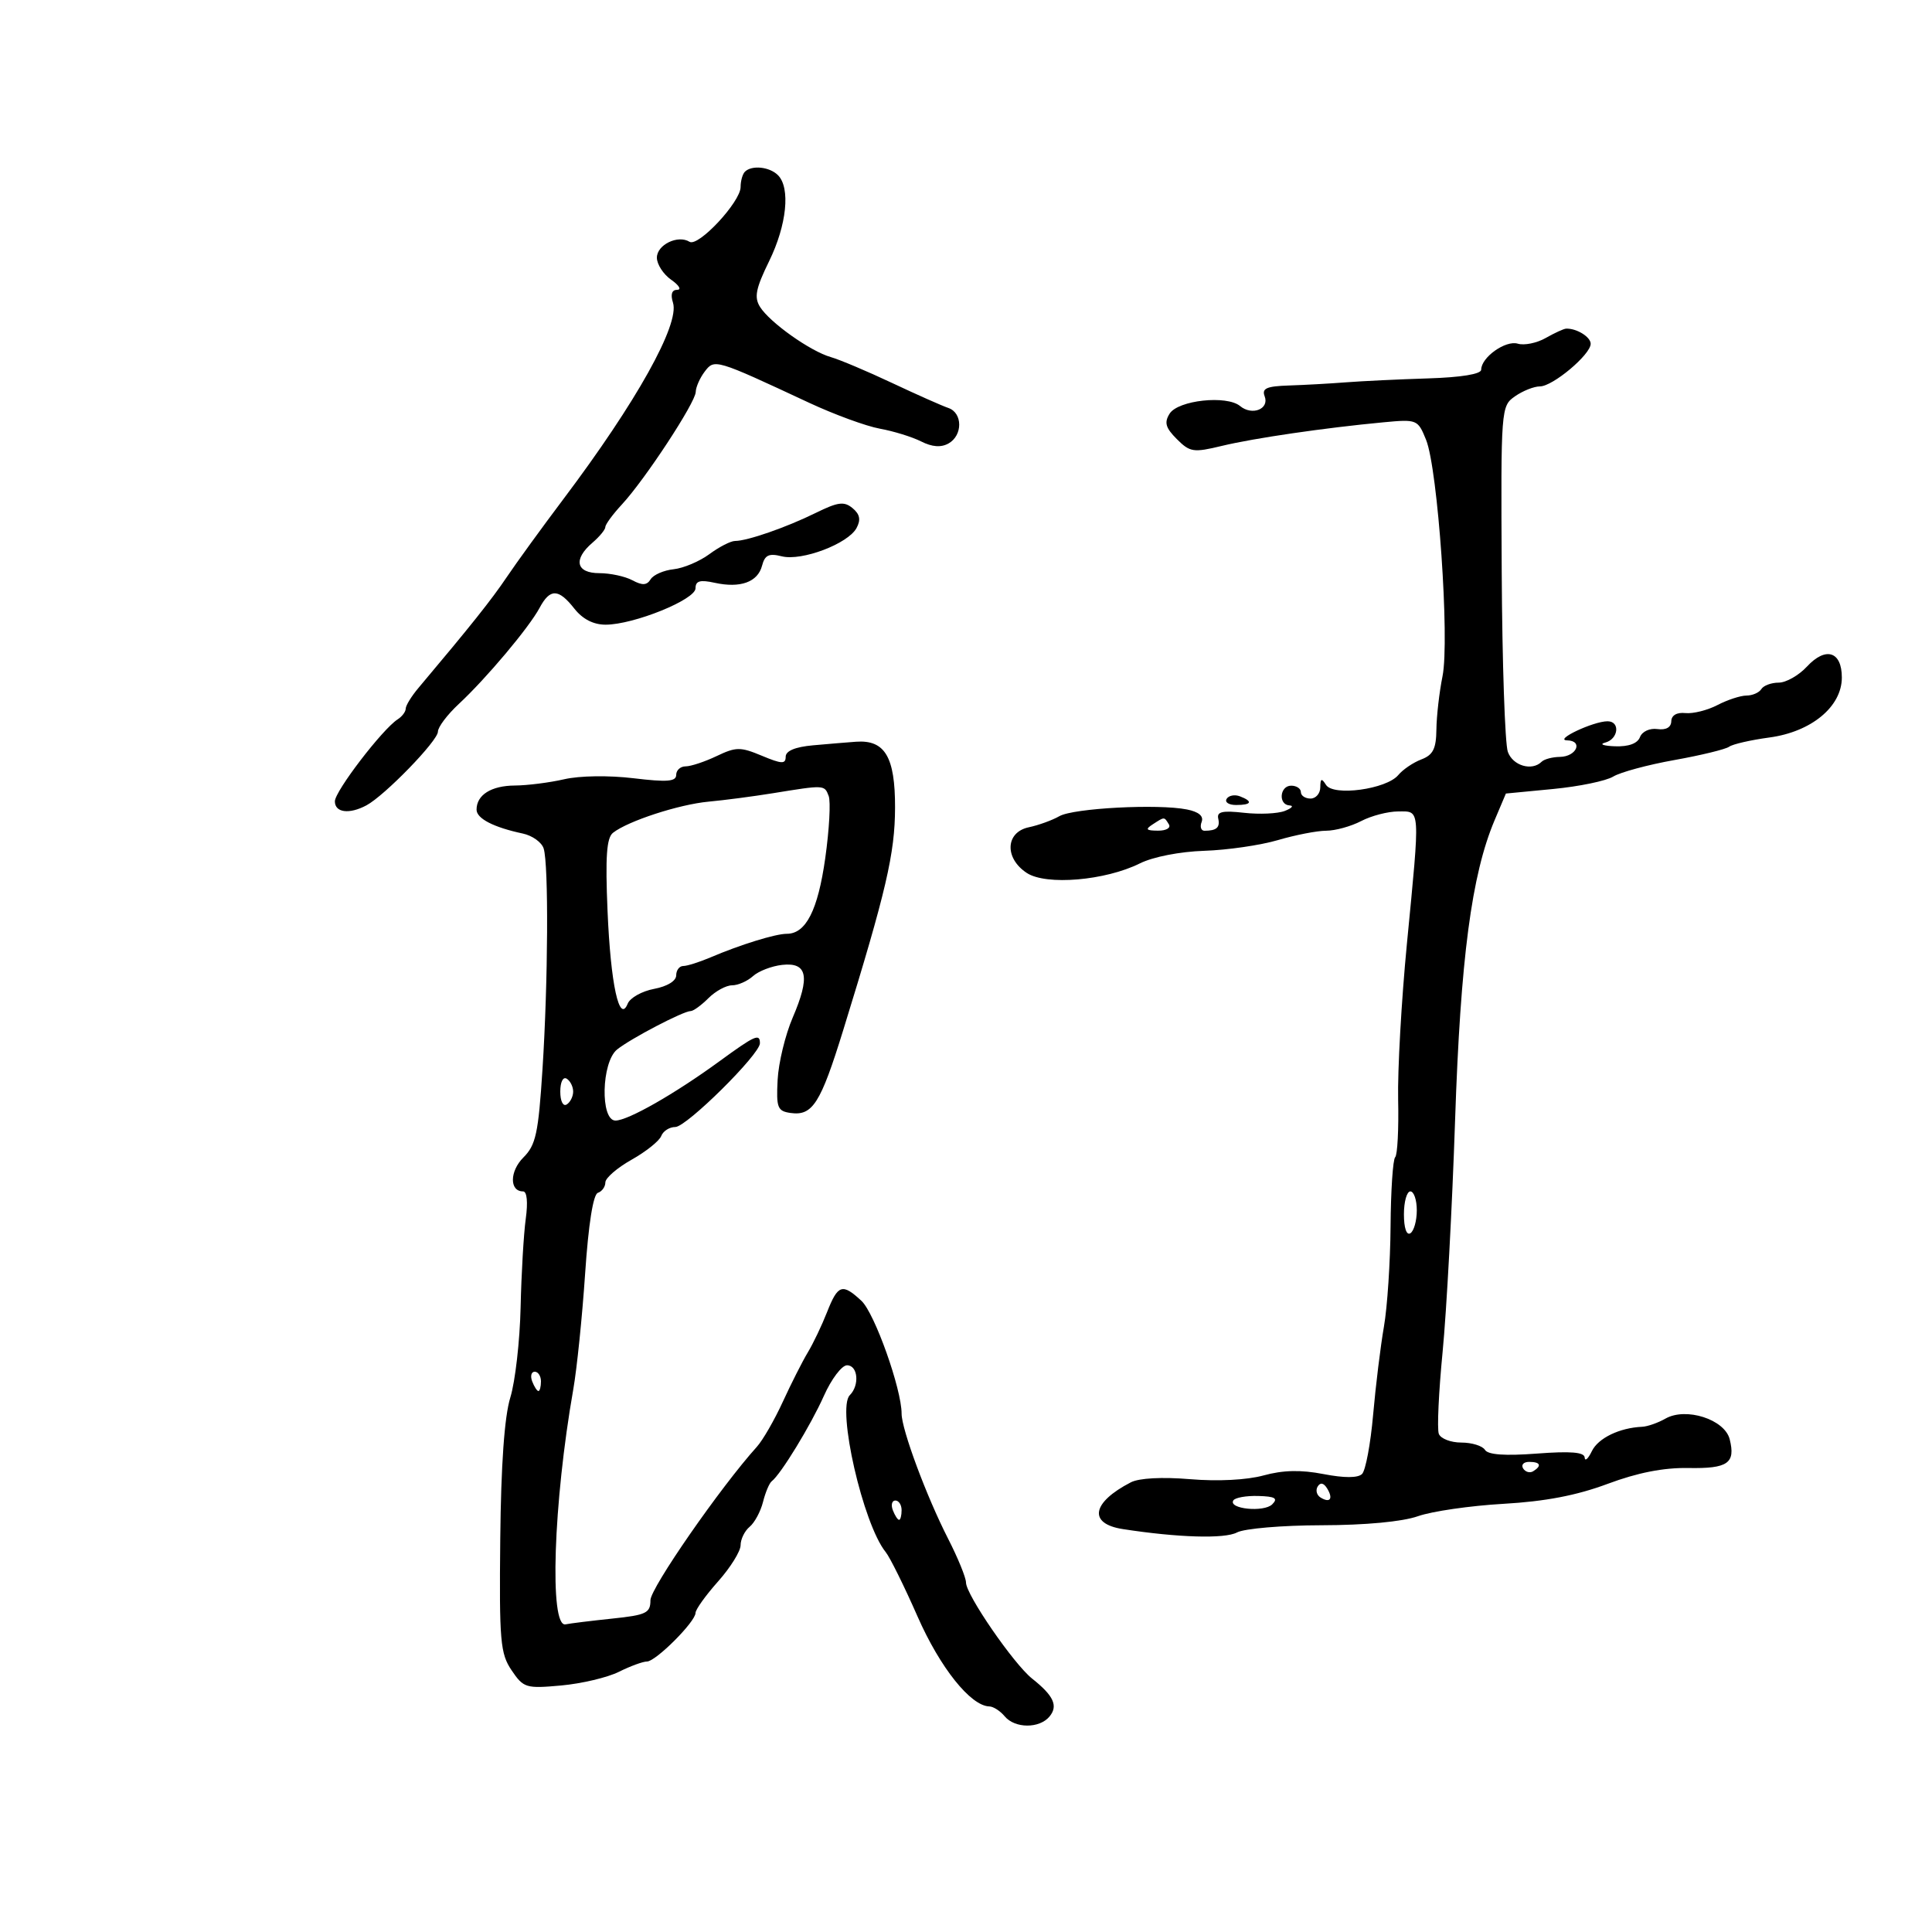 <svg xmlns="http://www.w3.org/2000/svg" width="300" height="300" viewBox="0 0 300 300" version="1.1">
	<path d="M 115.667 26.667 C 115.300 27.033, 115 28.102, 115 29.041 C 115 31.349, 108.436 38.388, 107.071 37.544 C 105.260 36.424, 102 38.010, 102 40.011 C 102 41.042, 103 42.587, 104.223 43.443 C 105.445 44.299, 105.865 45, 105.155 45 C 104.319 45, 104.089 45.706, 104.502 47.007 C 105.566 50.357, 98.820 62.443, 87.480 77.504 C 84.169 81.902, 80.221 87.339, 78.708 89.586 C 76.313 93.141, 73.095 97.181, 64.966 106.835 C 63.885 108.119, 63 109.559, 63 110.035 C 63 110.511, 62.438 111.260, 61.750 111.700 C 59.391 113.209, 52 122.859, 52 124.429 C 52 126.193, 54.238 126.478, 56.899 125.054 C 59.747 123.530, 68 115.025, 68 113.614 C 68 112.903, 69.463 110.963, 71.250 109.304 C 75.488 105.369, 82.157 97.436, 83.782 94.397 C 85.413 91.347, 86.718 91.372, 89.179 94.500 C 90.466 96.136, 92.144 97, 94.035 97 C 98.393 97, 108 93.112, 108 91.349 C 108 90.196, 108.702 89.995, 110.978 90.495 C 114.954 91.368, 117.665 90.391, 118.331 87.843 C 118.766 86.179, 119.392 85.881, 121.397 86.385 C 124.495 87.162, 131.698 84.433, 133.008 81.985 C 133.693 80.706, 133.519 79.846, 132.386 78.906 C 131.076 77.818, 130.125 77.942, 126.658 79.649 C 122.089 81.899, 116.043 84, 114.139 84 C 113.468 84, 111.672 84.922, 110.149 86.048 C 108.625 87.174, 106.126 88.230, 104.594 88.393 C 103.063 88.556, 101.460 89.256, 101.032 89.948 C 100.445 90.898, 99.749 90.936, 98.193 90.103 C 97.059 89.496, 94.752 89, 93.066 89 C 89.446 89, 88.966 86.866, 92 84.268 C 93.100 83.326, 94 82.229, 94 81.829 C 94 81.430, 95.157 79.854, 96.572 78.328 C 100.154 74.463, 107.993 62.517, 108.032 60.866 C 108.049 60.114, 108.674 58.696, 109.419 57.713 C 110.946 55.700, 111.019 55.721, 125.629 62.538 C 129.550 64.367, 134.500 66.180, 136.629 66.566 C 138.758 66.952, 141.639 67.843, 143.031 68.546 C 144.742 69.411, 146.118 69.513, 147.281 68.863 C 149.515 67.612, 149.496 64.105, 147.250 63.345 C 146.287 63.020, 142.350 61.270, 138.500 59.457 C 134.650 57.643, 130.375 55.839, 129 55.447 C 125.827 54.541, 119.524 50.069, 118.015 47.653 C 117.082 46.159, 117.354 44.797, 119.430 40.553 C 122.172 34.950, 122.765 29.165, 120.800 27.200 C 119.493 25.893, 116.728 25.605, 115.667 26.667 M 240 52.492 C 238.625 53.273, 236.680 53.667, 235.678 53.366 C 233.784 52.798, 230.001 55.488, 229.999 57.405 C 229.998 58.089, 226.900 58.597, 221.749 58.758 C 217.212 58.900, 211.475 59.174, 209 59.367 C 206.525 59.561, 202.539 59.782, 200.143 59.859 C 196.665 59.972, 195.905 60.310, 196.376 61.538 C 197.137 63.519, 194.423 64.596, 192.561 63.051 C 190.481 61.325, 182.928 62.143, 181.616 64.236 C 180.754 65.611, 180.987 66.432, 182.737 68.182 C 184.779 70.224, 185.310 70.304, 189.724 69.239 C 194.715 68.036, 205.748 66.425, 214.817 65.576 C 220.040 65.087, 220.158 65.135, 221.438 68.289 C 223.273 72.813, 225.124 99.392, 223.994 105 C 223.495 107.475, 223.068 111.199, 223.044 113.275 C 223.009 116.268, 222.525 117.230, 220.709 117.921 C 219.449 118.400, 217.837 119.491, 217.127 120.347 C 215.295 122.554, 207.045 123.681, 205.905 121.880 C 205.212 120.787, 205.027 120.864, 205.015 122.250 C 205.007 123.213, 204.325 124, 203.500 124 C 202.675 124, 202 123.550, 202 123 C 202 122.450, 201.325 122, 200.500 122 C 198.700 122, 198.458 124.970, 200.250 125.070 C 200.938 125.109, 200.602 125.491, 199.504 125.920 C 198.406 126.348, 195.559 126.479, 193.178 126.211 C 189.826 125.833, 188.921 126.036, 189.168 127.111 C 189.483 128.487, 188.903 129, 187.031 129 C 186.499 129, 186.300 128.382, 186.589 127.628 C 186.935 126.727, 186.150 126.062, 184.308 125.694 C 179.817 124.797, 166.685 125.488, 164.500 126.736 C 163.400 127.365, 161.262 128.140, 159.750 128.459 C 156.121 129.223, 155.947 133.264, 159.445 135.556 C 162.446 137.522, 171.629 136.743, 177 134.067 C 179.035 133.053, 183.220 132.235, 187 132.112 C 190.575 131.997, 195.719 131.249, 198.432 130.451 C 201.144 129.653, 204.519 128.997, 205.932 128.994 C 207.344 128.990, 209.789 128.315, 211.364 127.494 C 212.940 126.672, 215.527 126, 217.114 126 C 220.595 126, 220.538 125.122, 218.460 146.589 C 217.613 155.340, 217.002 166.223, 217.103 170.774 C 217.204 175.324, 216.997 179.336, 216.643 179.690 C 216.289 180.044, 215.967 184.871, 215.927 190.417 C 215.887 195.962, 215.423 202.975, 214.896 206 C 214.369 209.025, 213.613 215.191, 213.216 219.702 C 212.820 224.214, 212.046 228.344, 211.498 228.881 C 210.851 229.514, 208.741 229.517, 205.500 228.891 C 201.988 228.212, 199.223 228.275, 196.209 229.104 C 193.620 229.815, 189.096 230.047, 184.808 229.687 C 180.463 229.323, 176.882 229.512, 175.599 230.174 C 169.512 233.314, 168.946 236.597, 174.347 237.435 C 182.888 238.760, 190.177 238.976, 192.075 237.960 C 193.207 237.354, 199.103 236.851, 205.195 236.840 C 212.020 236.827, 217.765 236.288, 220.189 235.433 C 222.350 234.671, 228.312 233.807, 233.438 233.514 C 239.949 233.142, 244.829 232.207, 249.629 230.414 C 254.291 228.673, 258.324 227.881, 262.174 227.952 C 268.299 228.064, 269.521 227.213, 268.586 223.488 C 267.811 220.400, 261.795 218.467, 258.607 220.282 C 257.448 220.942, 255.825 221.512, 255 221.548 C 251.476 221.706, 248.162 223.309, 247.185 225.329 C 246.608 226.523, 246.105 226.972, 246.068 226.327 C 246.019 225.489, 243.901 225.313, 238.642 225.711 C 233.682 226.086, 231.055 225.898, 230.583 225.134 C 230.197 224.510, 228.544 224, 226.910 224 C 225.275 224, 223.704 223.391, 223.418 222.647 C 223.133 221.903, 223.399 216.166, 224.010 209.897 C 224.621 203.629, 225.491 187.475, 225.943 174 C 226.788 148.838, 228.501 135.829, 232.083 127.360 L 233.835 123.220 241.167 122.515 C 245.200 122.128, 249.400 121.259, 250.500 120.585 C 251.600 119.911, 255.875 118.756, 260 118.019 C 264.125 117.281, 267.950 116.351, 268.500 115.951 C 269.050 115.551, 271.860 114.907, 274.744 114.519 C 281.270 113.642, 286 109.728, 286 105.206 C 286 101.141, 283.499 100.358, 280.579 103.510 C 279.309 104.879, 277.336 106, 276.194 106 C 275.052 106, 273.840 106.450, 273.500 107 C 273.160 107.550, 272.121 108.003, 271.191 108.006 C 270.261 108.010, 268.232 108.674, 266.682 109.482 C 265.132 110.291, 262.894 110.850, 261.708 110.726 C 260.372 110.586, 259.539 111.070, 259.516 112 C 259.492 112.945, 258.695 113.392, 257.362 113.208 C 256.166 113.043, 254.989 113.586, 254.654 114.458 C 254.273 115.452, 252.896 115.959, 250.781 115.884 C 248.977 115.820, 248.287 115.562, 249.250 115.311 C 251.318 114.770, 251.623 112, 249.615 112 C 247.413 112, 241.227 114.916, 243.333 114.961 C 245.889 115.015, 244.812 117.493, 242.216 117.530 C 241.056 117.547, 239.783 117.884, 239.387 118.280 C 237.888 119.778, 234.919 118.913, 234.137 116.750 C 233.690 115.513, 233.262 102.931, 233.186 88.790 C 233.049 63.363, 233.071 63.063, 235.246 61.540 C 236.455 60.693, 238.199 60, 239.120 60 C 241.111 60, 247 55.056, 247 53.384 C 247 52.312, 244.778 50.950, 243.168 51.035 C 242.801 51.055, 241.375 51.710, 240 52.492 M 126.250 115.732 C 123.470 115.983, 122 116.596, 122 117.506 C 122 118.668, 121.389 118.643, 118.308 117.355 C 114.965 115.959, 114.300 115.963, 111.274 117.406 C 109.436 118.283, 107.272 119, 106.466 119 C 105.660 119, 105 119.595, 105 120.321 C 105 121.364, 103.601 121.474, 98.373 120.845 C 94.556 120.385, 89.998 120.451, 87.623 120.999 C 85.355 121.523, 81.902 121.962, 79.950 121.976 C 76.274 122.001, 74 123.433, 74 125.721 C 74 127.103, 76.635 128.464, 81.183 129.433 C 82.659 129.747, 84.115 130.791, 84.419 131.752 C 85.205 134.236, 85.109 152.468, 84.239 166.004 C 83.597 176.004, 83.209 177.799, 81.273 179.731 C 79.125 181.875, 79.095 185, 81.221 185 C 81.830 185, 81.995 186.676, 81.640 189.250 C 81.317 191.588, 80.957 197.775, 80.840 203 C 80.723 208.225, 80.004 214.525, 79.243 217 C 78.326 219.981, 77.798 227.407, 77.679 239 C 77.517 254.857, 77.683 256.770, 79.444 259.371 C 81.294 262.103, 81.669 262.217, 87.142 261.721 C 90.306 261.434, 94.337 260.479, 96.101 259.600 C 97.864 258.720, 99.825 258, 100.457 258 C 101.825 258, 108 251.821, 108.001 250.452 C 108.001 249.929, 109.576 247.731, 111.501 245.568 C 113.425 243.406, 115 240.874, 115 239.941 C 115 239.008, 115.631 237.721, 116.402 237.081 C 117.173 236.442, 118.109 234.703, 118.481 233.219 C 118.854 231.735, 119.462 230.291, 119.832 230.010 C 121.233 228.949, 125.896 221.316, 127.932 216.750 C 129.097 214.137, 130.714 212, 131.525 212 C 133.220 212, 133.507 215.093, 131.956 216.644 C 129.904 218.696, 134.011 236.662, 137.525 241 C 138.193 241.825, 140.420 246.325, 142.474 251 C 145.964 258.944, 150.720 264.904, 153.628 264.973 C 154.248 264.988, 155.315 265.675, 156 266.500 C 157.586 268.411, 161.394 268.435, 162.964 266.544 C 164.339 264.886, 163.620 263.314, 160.271 260.657 C 157.417 258.392, 150 247.620, 150 245.738 C 150 244.983, 148.751 241.921, 147.223 238.933 C 143.867 232.365, 140 221.965, 140 219.505 C 140 215.680, 135.806 203.897, 133.769 201.999 C 130.796 199.230, 130.113 199.453, 128.422 203.750 C 127.611 205.813, 126.268 208.625, 125.437 210 C 124.607 211.375, 122.863 214.818, 121.562 217.651 C 120.262 220.485, 118.447 223.635, 117.530 224.651 C 111.880 230.915, 101 246.597, 101 248.477 C 101 250.473, 100.359 250.782, 95.067 251.335 C 91.804 251.676, 88.541 252.078, 87.817 252.228 C 85.279 252.753, 85.918 233.377, 89.021 215.722 C 89.579 212.544, 90.406 204.469, 90.857 197.776 C 91.375 190.089, 92.105 185.465, 92.839 185.220 C 93.477 185.008, 94 184.279, 94 183.601 C 94 182.923, 95.832 181.339, 98.071 180.080 C 100.311 178.822, 102.384 177.164, 102.678 176.396 C 102.973 175.628, 103.956 175, 104.863 175 C 106.599 175, 118 163.717, 118 161.999 C 118 160.422, 117.250 160.756, 111.707 164.800 C 104.776 169.857, 97.510 174, 95.572 174 C 93.184 174, 93.383 164.945, 95.814 162.972 C 97.878 161.297, 106.116 156.993, 107.250 156.997 C 107.662 156.999, 108.900 156.100, 110 155 C 111.100 153.900, 112.752 153, 113.671 153 C 114.590 153, 116.053 152.359, 116.921 151.575 C 117.790 150.791, 119.834 150.004, 121.464 149.825 C 125.377 149.396, 125.824 151.656, 123.087 158.019 C 121.938 160.691, 120.885 165.042, 120.749 167.689 C 120.525 172.007, 120.731 172.533, 122.752 172.820 C 126.175 173.306, 127.409 171.367, 130.930 159.975 C 137.611 138.357, 138.966 132.539, 138.983 125.405 C 139.002 117.535, 137.411 114.851, 132.921 115.175 C 131.590 115.271, 128.588 115.522, 126.250 115.732 M 120 123.174 C 116.975 123.664, 112.490 124.252, 110.032 124.480 C 105.431 124.907, 97.507 127.488, 95.186 129.316 C 94.189 130.102, 93.984 133.022, 94.338 141.426 C 94.818 152.831, 96.170 159.055, 97.469 155.848 C 97.837 154.940, 99.682 153.907, 101.569 153.553 C 103.610 153.170, 105 152.320, 105 151.455 C 105 150.655, 105.494 150, 106.099 150 C 106.703 150, 108.616 149.394, 110.349 148.654 C 114.937 146.694, 120.414 145, 122.166 145 C 125.144 145, 126.998 141.359, 128.143 133.264 C 128.771 128.821, 129.010 124.469, 128.674 123.593 C 128.010 121.864, 128.061 121.866, 120 123.174 M 190.473 124.044 C 190.148 124.570, 190.809 125, 191.941 125 C 194.356 125, 194.599 124.444, 192.532 123.651 C 191.725 123.341, 190.798 123.518, 190.473 124.044 M 179 128 C 177.793 128.780, 177.951 128.972, 179.809 128.985 C 181.097 128.993, 181.845 128.558, 181.500 128 C 180.757 126.798, 180.861 126.798, 179 128 M 87 169.500 C 87 170.991, 87.431 171.852, 88 171.500 C 88.550 171.160, 89 170.260, 89 169.500 C 89 168.740, 88.550 167.840, 88 167.500 C 87.431 167.148, 87 168.009, 87 169.500 M 218 188.559 C 218 190.677, 218.405 191.868, 219 191.500 C 219.550 191.160, 220 189.559, 220 187.941 C 220 186.323, 219.550 185, 219 185 C 218.450 185, 218 186.602, 218 188.559 M 82.638 214.500 C 82.955 215.325, 83.391 216, 83.607 216 C 83.823 216, 84 215.325, 84 214.500 C 84 213.675, 83.564 213, 83.031 213 C 82.499 213, 82.322 213.675, 82.638 214.500 M 236.510 228.016 C 236.856 228.575, 237.557 228.774, 238.069 228.457 C 239.456 227.600, 239.198 227, 237.441 227 C 236.584 227, 236.165 227.457, 236.510 228.016 M 204.609 230.824 C 204.256 231.395, 204.455 232.163, 205.050 232.531 C 206.536 233.449, 207.062 232.719, 206.071 231.114 C 205.539 230.255, 205.024 230.152, 204.609 230.824 M 191.510 232.985 C 190.690 234.311, 196.273 234.870, 197.553 233.590 C 198.487 232.656, 198.003 232.368, 195.375 232.294 C 193.516 232.241, 191.777 232.552, 191.510 232.985 M 138.638 234.500 C 138.955 235.325, 139.391 236, 139.607 236 C 139.823 236, 140 235.325, 140 234.500 C 140 233.675, 139.564 233, 139.031 233 C 138.499 233, 138.322 233.675, 138.638 234.500" stroke="none" fill="black" fill-rule="evenodd"/>
</svg>